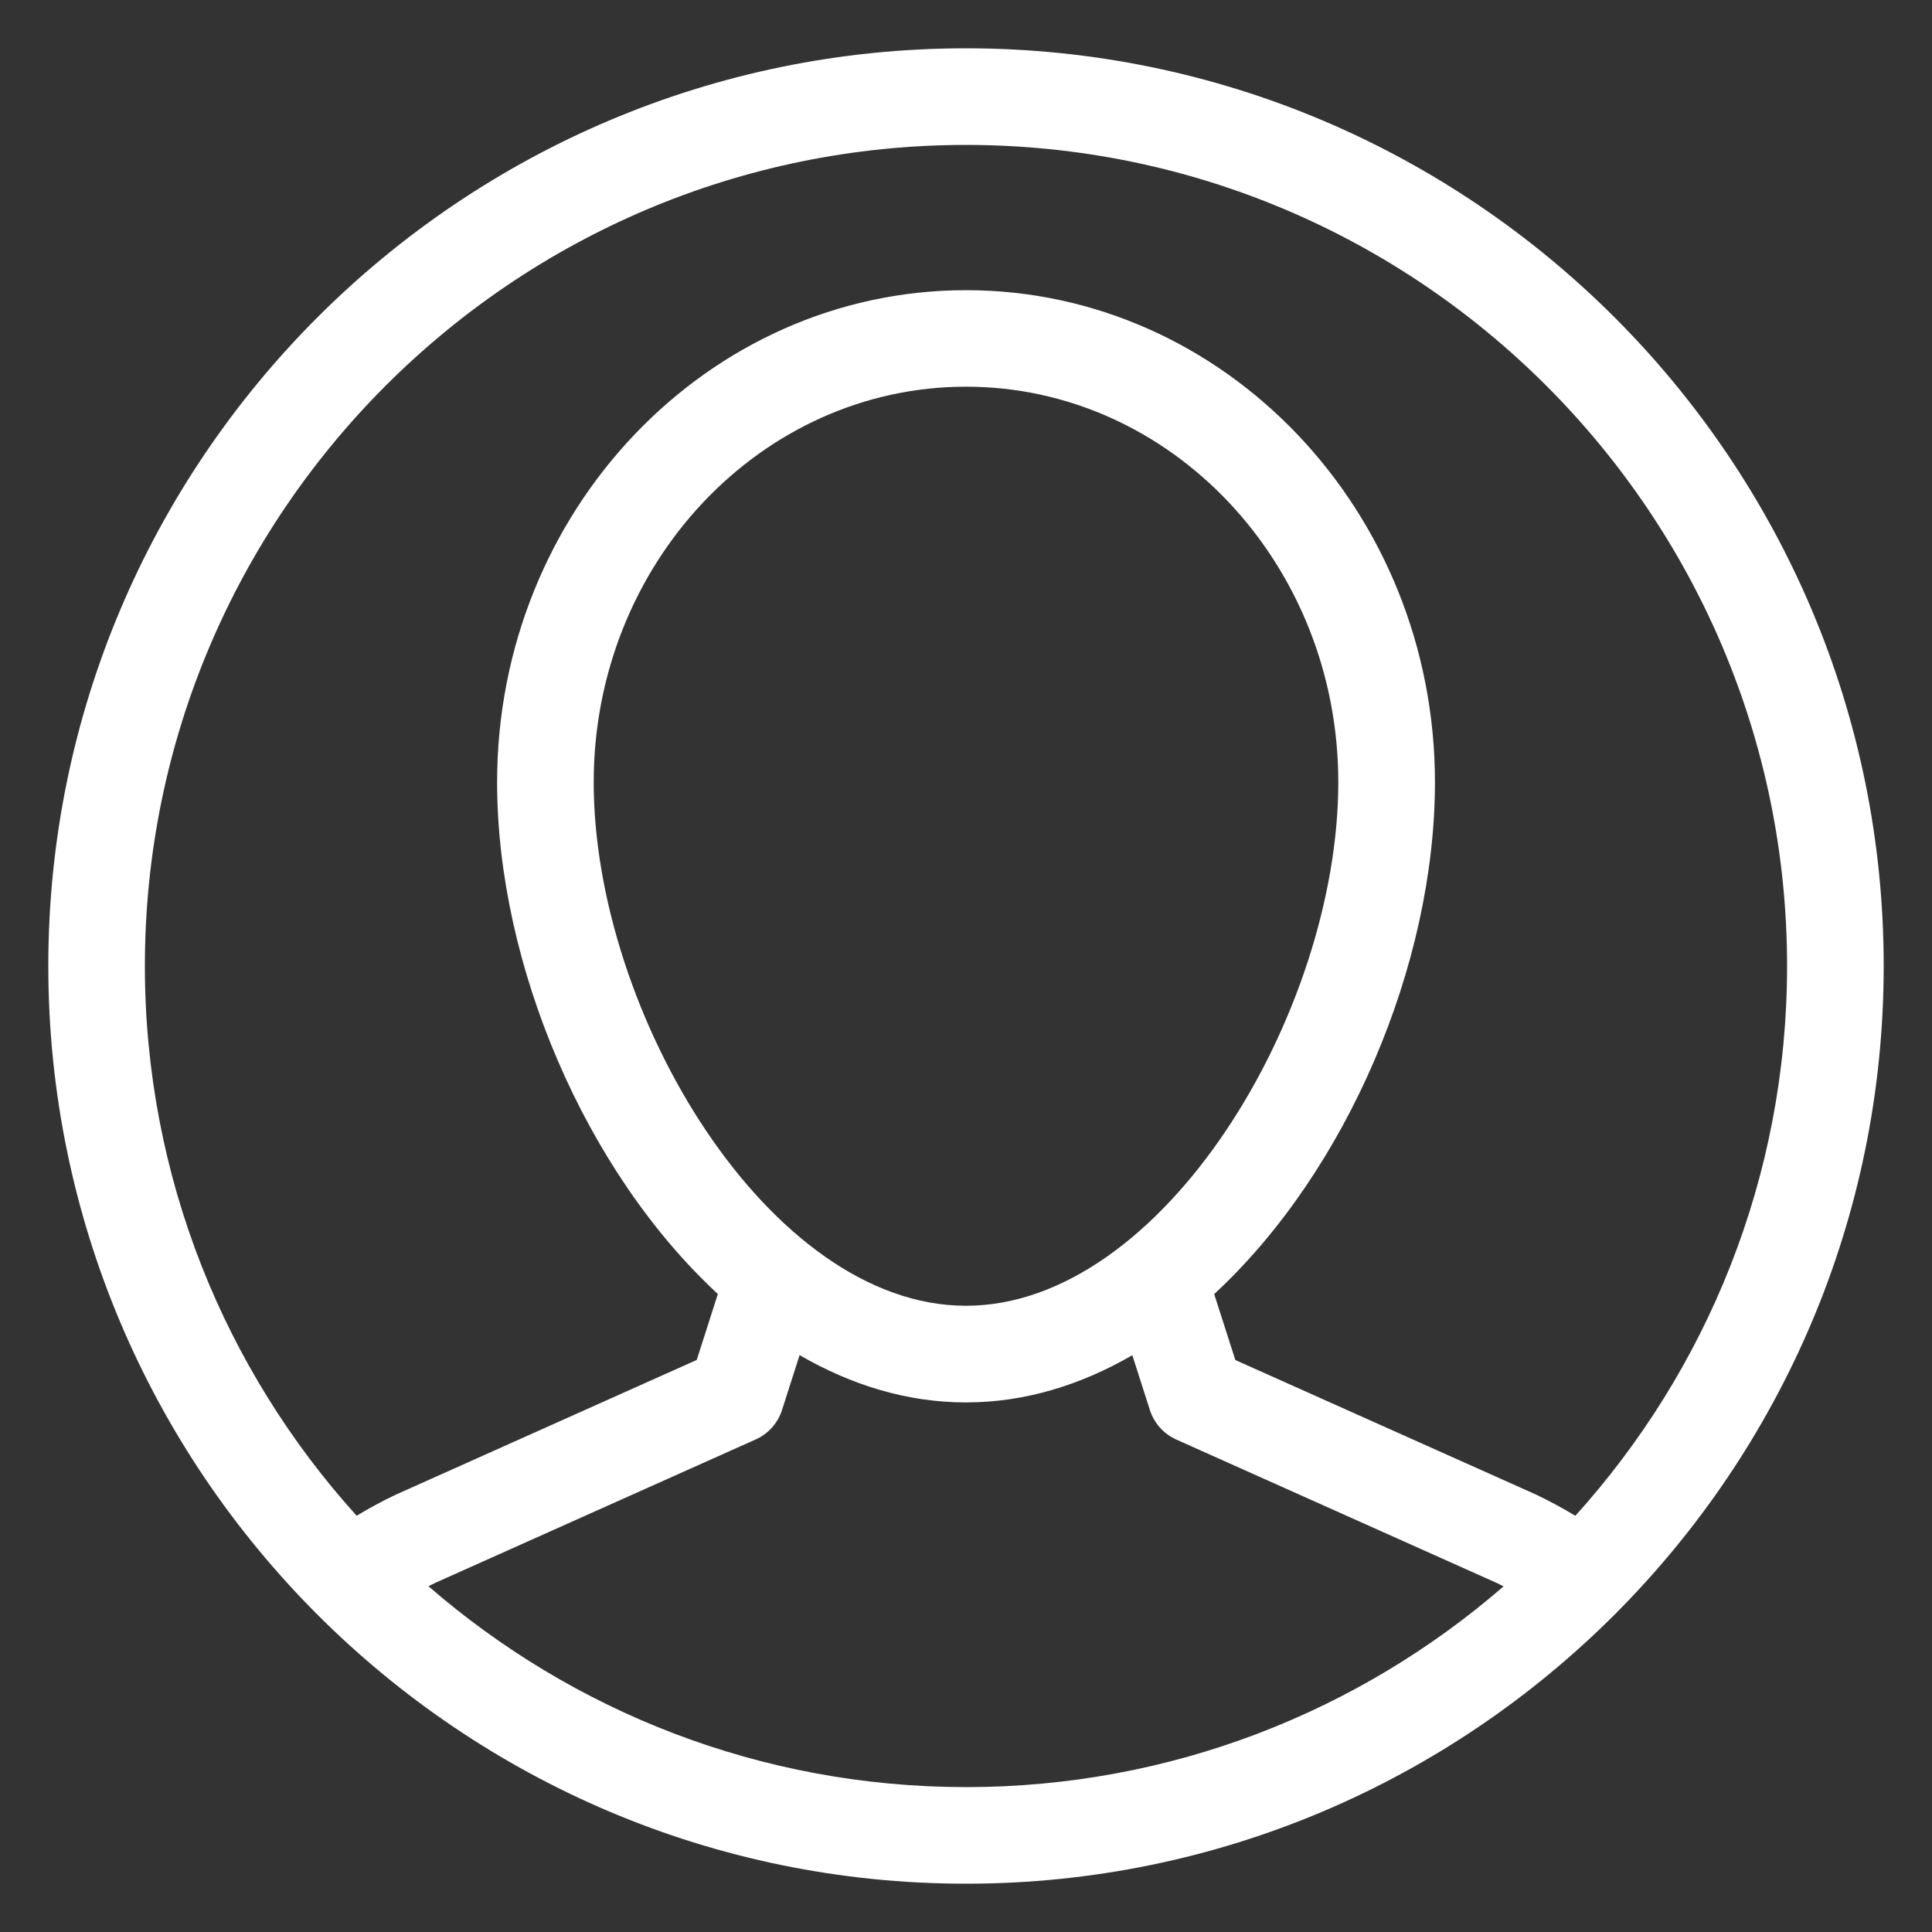 <?xml version="1.0" encoding="UTF-8"?>
<svg width="100pt" height="100pt" version="1.1" viewBox="0 0 100 100" xmlns="http://www.w3.org/2000/svg">
 <rect x="0" y="0" width="100" height="100" fill="#333333" stroke="none"/>
 <path fill="#FFFFFF" d="m50 2.5c-26.191 0-47.5 21.309-47.5 47.5s21.309 47.5 47.5 47.5 47.5-21.309 47.5-47.5-21.309-47.5-47.5-47.5zm0 90c-10.633 0-20.363-3.922-27.824-10.398 0.129-0.066 0.258-0.129 0.383-0.188l16.559-7.41c0.648-0.289 1.141-0.844 1.359-1.52l0.91-2.844c2.68 1.555 5.578 2.449 8.613 2.449s5.934-0.895 8.609-2.445l0.91 2.844c0.219 0.676 0.711 1.227 1.359 1.52l16.516 7.391c0.145 0.066 0.285 0.137 0.43 0.211-7.461 6.469-17.195 10.391-27.824 10.391zm-19.27-52.012c0-11.289 8.645-20.473 19.27-20.473s19.27 9.184 19.27 20.473c0 11.945-9.074 27.098-19.27 27.098-10.195 0.004-19.27-15.152-19.27-27.098zm50.809 37.969c-0.672-0.406-1.359-0.777-2.059-1.109l-15.539-6.953-1.094-3.414c6.871-6.356 11.426-17.059 11.426-26.488 0-14.047-10.887-25.473-24.27-25.473-13.387 0-24.273 11.426-24.273 25.469 0 9.43 4.555 20.133 11.426 26.488l-1.094 3.414-15.586 6.977c-0.676 0.32-1.348 0.684-2.016 1.086-6.809-7.535-10.961-17.52-10.961-28.453 0-23.434 19.066-42.5 42.5-42.5s42.5 19.066 42.5 42.5c0 10.934-4.152 20.918-10.961 28.457z"/>
</svg>
